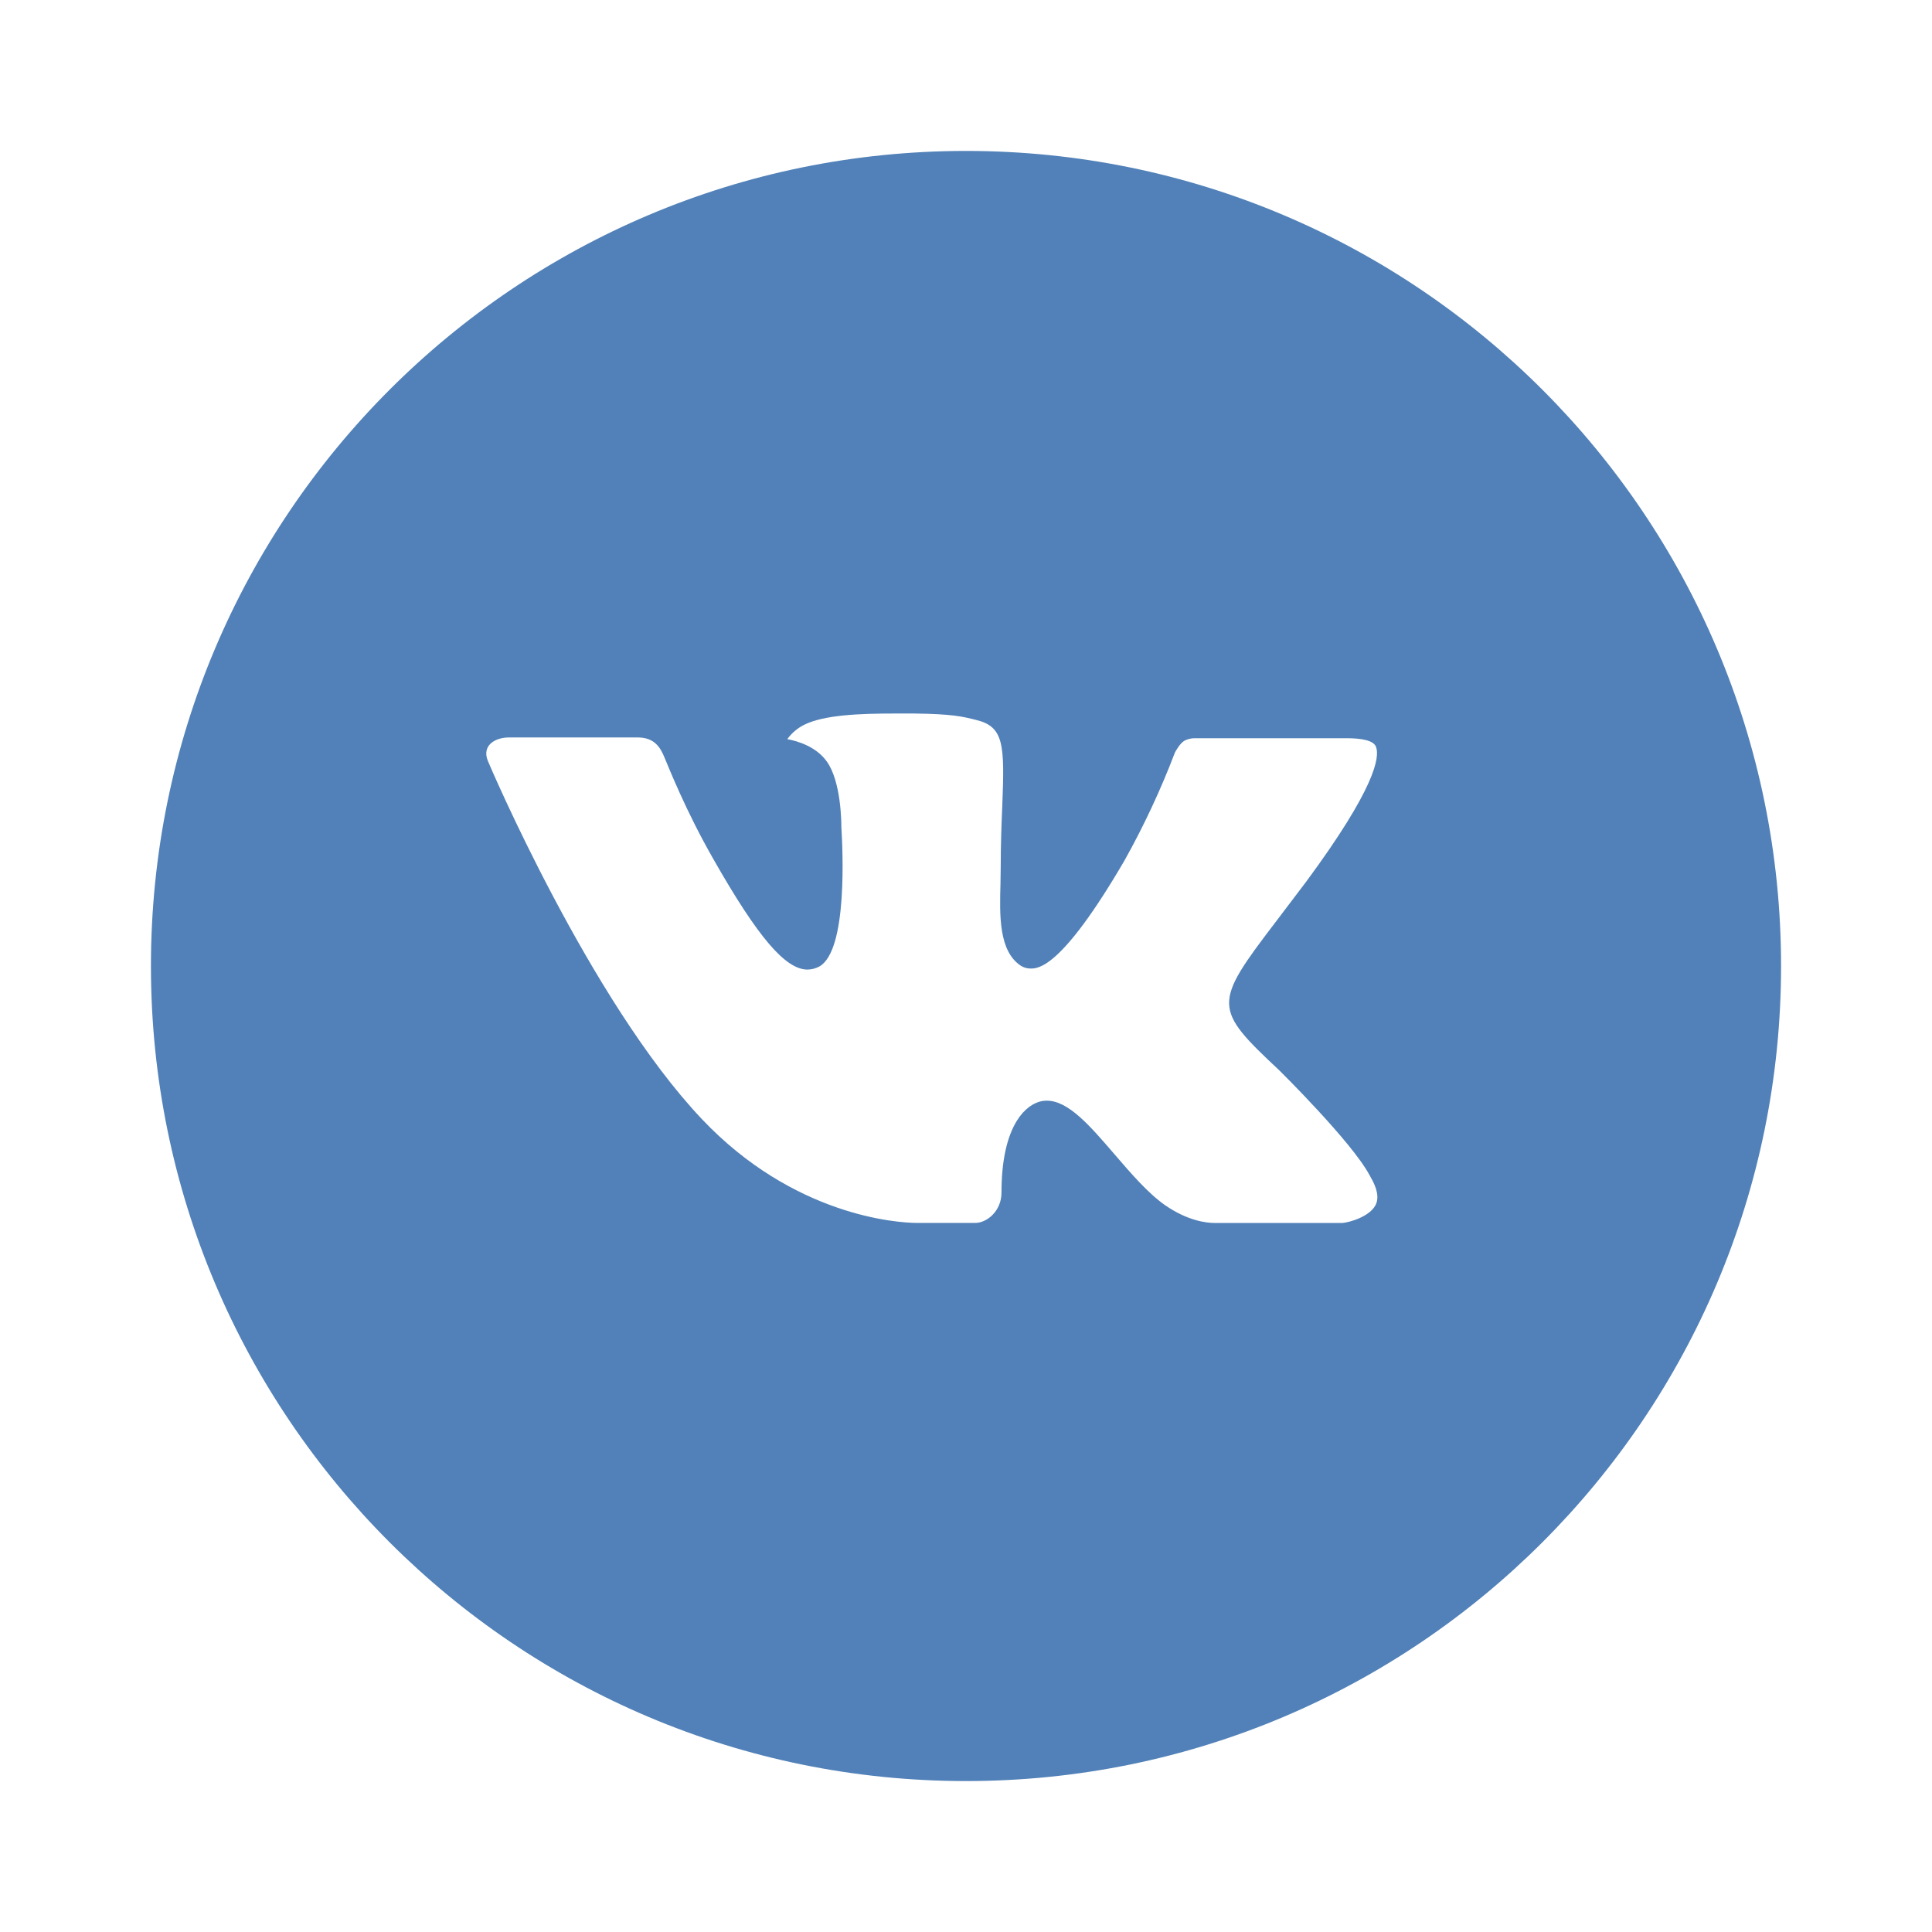 <svg width="64" height="64" viewBox="0 0 64 64" fill="none" xmlns="http://www.w3.org/2000/svg">
<g filter="url(#filter0_d)">
<circle cx="28" cy="28" r="27" fill="white"/>
<path d="M28 1C13.088 1 1 13.088 1 28C1 42.912 13.088 55 28 55C42.912 55 55 42.912 55 28C55 13.088 42.912 1 28 1ZM38.384 31.462C38.384 31.462 40.772 33.819 41.359 34.913C41.376 34.936 41.385 34.958 41.39 34.969C41.629 35.372 41.686 35.684 41.568 35.917C41.371 36.305 40.696 36.497 40.465 36.513H36.246C35.954 36.513 35.341 36.438 34.598 35.926C34.027 35.526 33.465 34.871 32.916 34.233C32.098 33.282 31.389 32.461 30.675 32.461C30.584 32.461 30.494 32.475 30.407 32.503C29.867 32.677 29.176 33.448 29.176 35.501C29.176 36.142 28.669 36.511 28.312 36.511H26.38C25.722 36.511 22.293 36.28 19.256 33.077C15.538 29.153 12.191 21.284 12.163 21.211C11.952 20.702 12.388 20.429 12.863 20.429H17.124C17.692 20.429 17.878 20.775 18.007 21.081C18.159 21.438 18.716 22.859 19.63 24.456C21.112 27.061 22.021 28.118 22.749 28.118C22.886 28.116 23.02 28.082 23.14 28.017C24.091 27.488 23.913 24.099 23.871 23.396C23.871 23.264 23.868 21.88 23.382 21.216C23.033 20.735 22.44 20.552 22.08 20.485C22.225 20.284 22.417 20.121 22.639 20.01C23.292 19.683 24.468 19.636 25.635 19.636H26.284C27.55 19.652 27.876 19.734 28.335 19.849C29.263 20.072 29.282 20.671 29.201 22.721C29.176 23.303 29.15 23.961 29.15 24.738C29.15 24.906 29.142 25.086 29.142 25.277C29.114 26.321 29.08 27.505 29.817 27.992C29.913 28.052 30.024 28.084 30.137 28.084C30.393 28.084 31.164 28.084 33.251 24.504C33.895 23.352 34.454 22.154 34.924 20.921C34.967 20.848 35.09 20.623 35.237 20.536C35.344 20.481 35.464 20.453 35.585 20.454H40.594C41.14 20.454 41.514 20.536 41.584 20.747C41.708 21.081 41.562 22.102 39.275 25.199L38.254 26.546C36.182 29.263 36.182 29.401 38.384 31.462Z" fill="#5181B8"/>
</g>
<defs>
<filter id="filter0_d" x="0" y="0" width="64" height="64" filterUnits="userSpaceOnUse" color-interpolation-filters="sRGB">
<feFlood flood-opacity="0" result="BackgroundImageFix"/>
<feColorMatrix in="SourceAlpha" type="matrix" values="0 0 0 0 0 0 0 0 0 0 0 0 0 0 0 0 0 0 127 0" result="hardAlpha"/>
<feOffset dx="4" dy="4"/>
<feGaussianBlur stdDeviation="2.5"/>
<feColorMatrix type="matrix" values="0 0 0 0 0 0 0 0 0 0 0 0 0 0 0 0 0 0 0.25 0"/>
<feBlend mode="normal" in2="BackgroundImageFix" result="effect1_dropShadow"/>
<feBlend mode="normal" in="SourceGraphic" in2="effect1_dropShadow" result="shape"/>
</filter>
</defs>
</svg>
